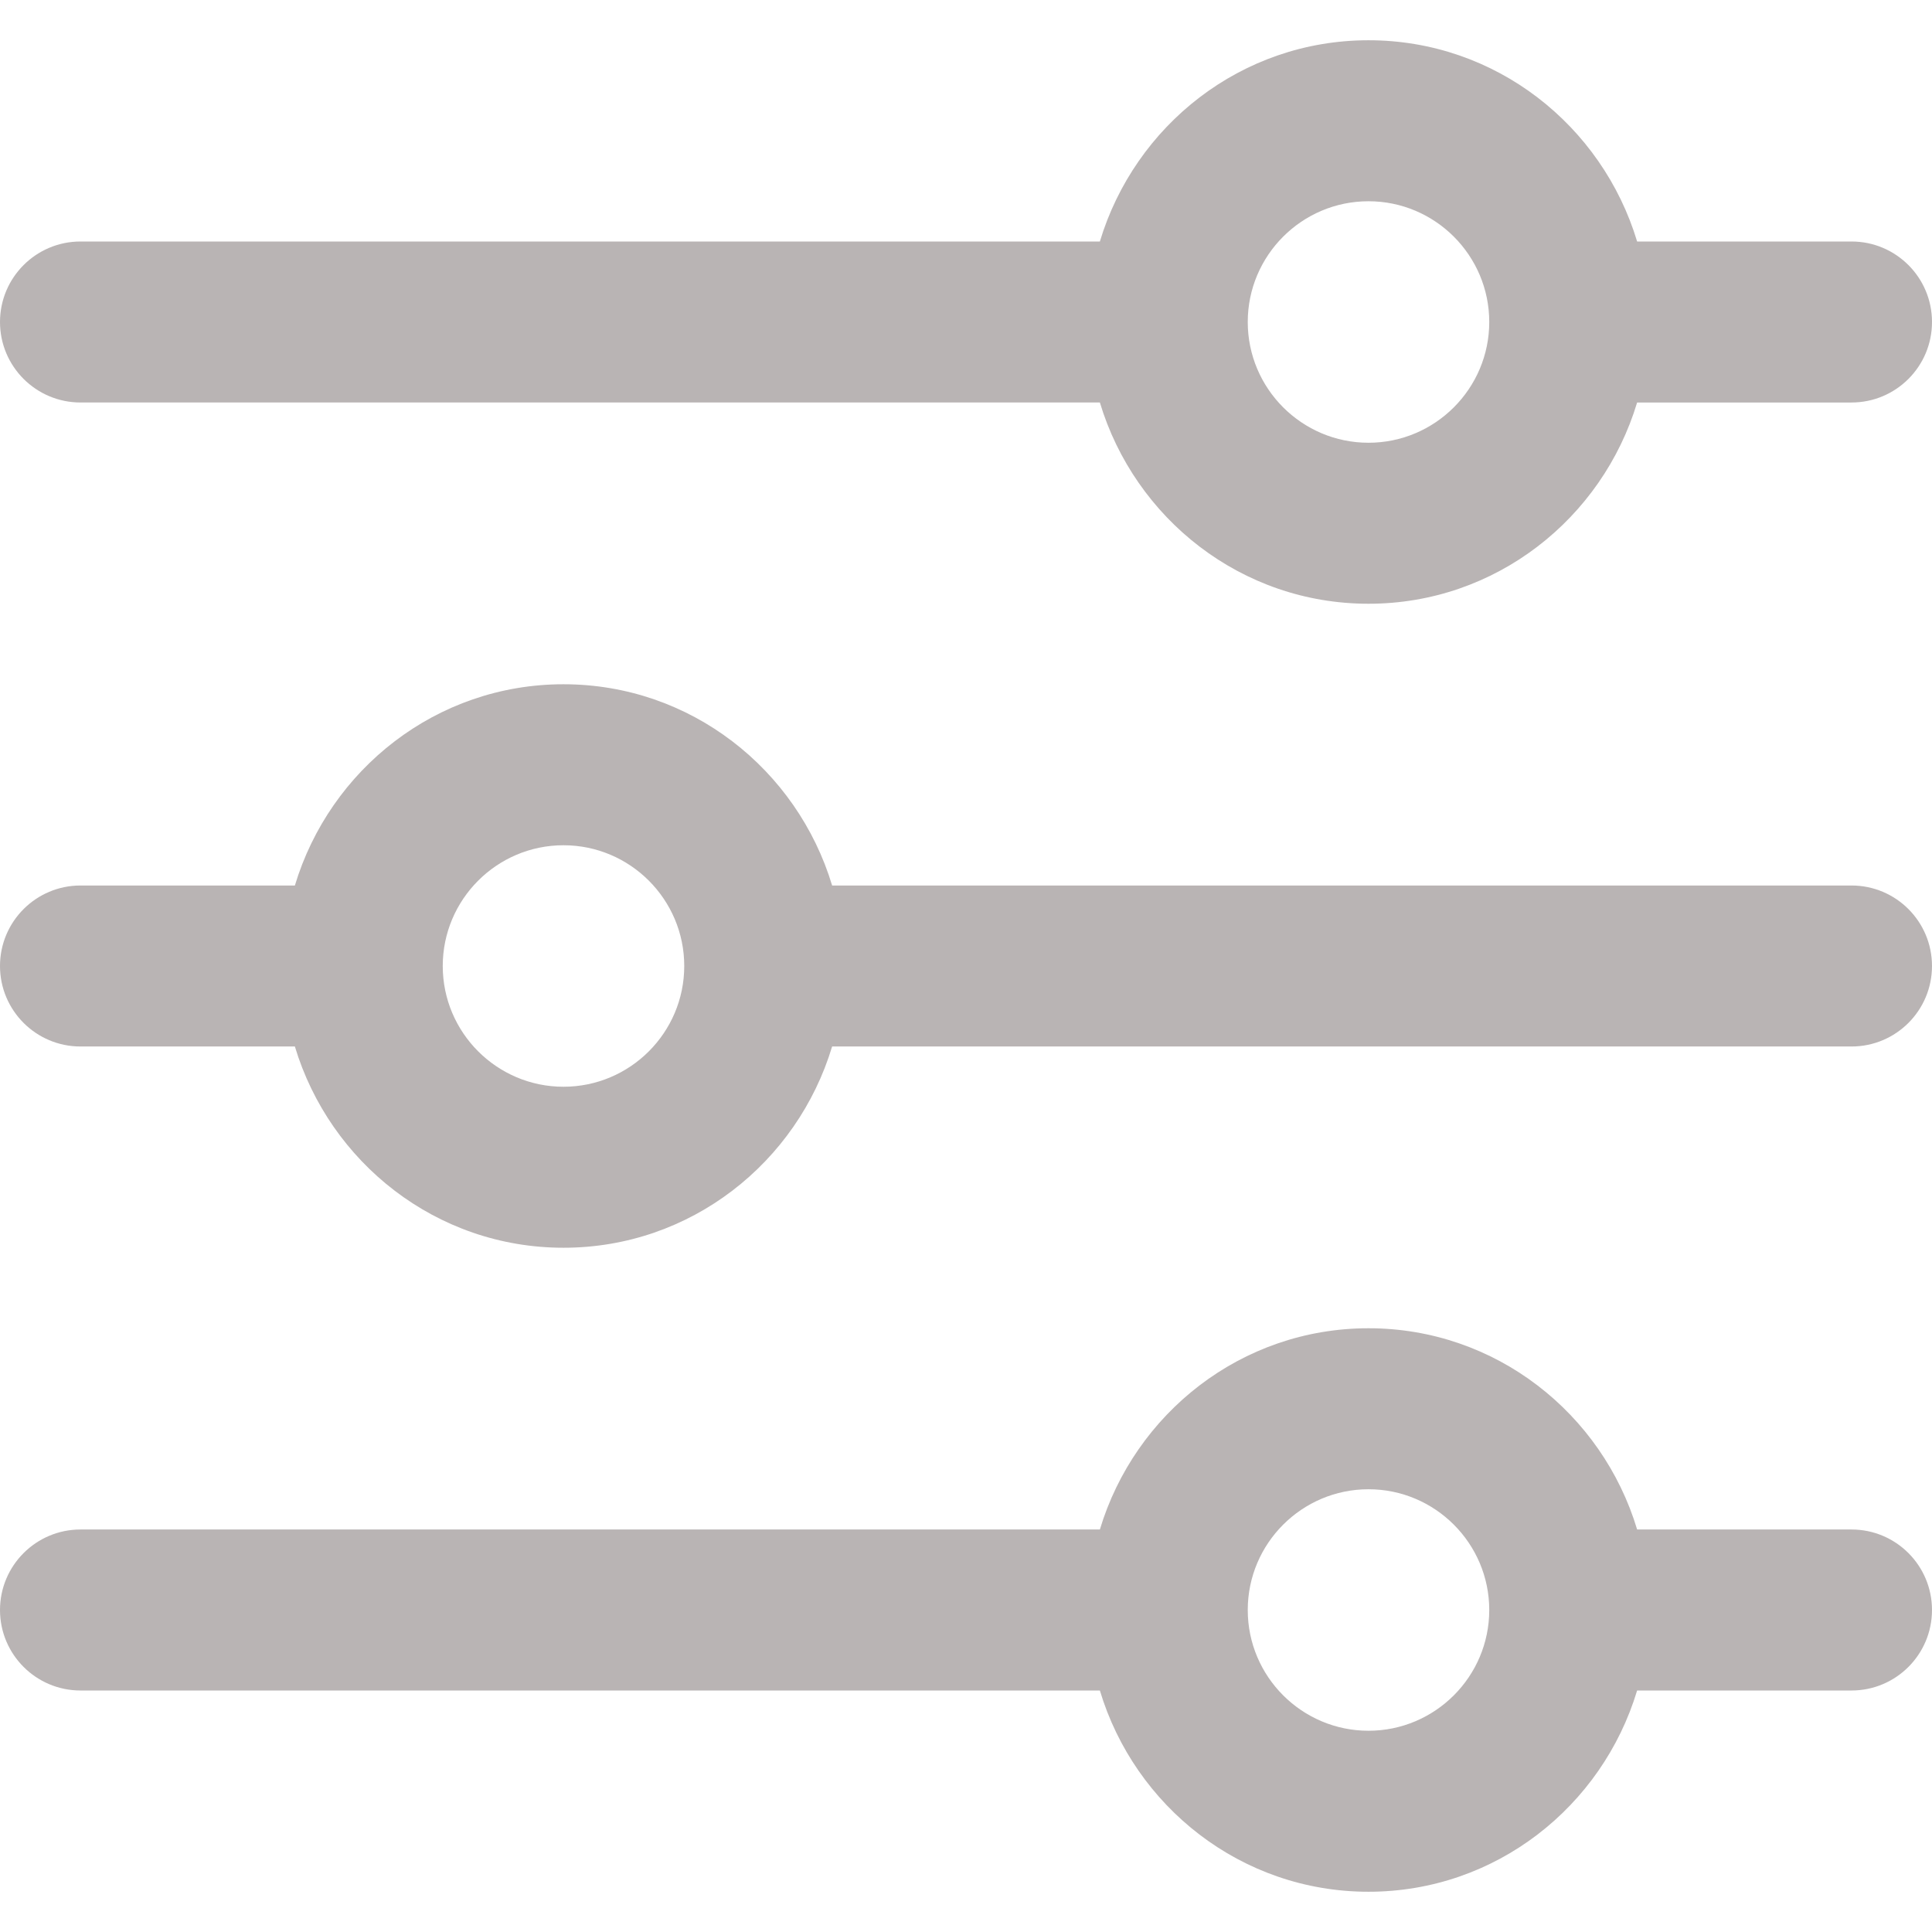 <?xml version="1.0"?>
<svg xmlns="http://www.w3.org/2000/svg" xmlns:xlink="http://www.w3.org/1999/xlink" version="1.1" id="Capa_1" x="0px" y="0px" viewBox="0 0 512 512" style="enable-background:new 0 0 512 512;" xml:space="preserve" width="512px" height="512px" class=""><g><g>
	<g>
		<path d="M490.667,405.333h-56.811C424.619,374.592,396.373,352,362.667,352s-61.931,22.592-71.189,53.333H21.333    C9.557,405.333,0,414.891,0,426.667S9.557,448,21.333,448h270.144c9.237,30.741,37.483,53.333,71.189,53.333    s61.931-22.592,71.189-53.333h56.811c11.797,0,21.333-9.557,21.333-21.333S502.464,405.333,490.667,405.333z M362.667,458.667    c-17.643,0-32-14.357-32-32s14.357-32,32-32s32,14.357,32,32S380.309,458.667,362.667,458.667z" data-original="#000000" class="active-path" data-old_color="#000000" fill="#B9B4B4A3"/>
	</g>
</g><g>
	<g>
		<path d="M490.667,64h-56.811c-9.259-30.741-37.483-53.333-71.189-53.333S300.736,33.259,291.477,64H21.333    C9.557,64,0,73.557,0,85.333s9.557,21.333,21.333,21.333h270.144C300.736,137.408,328.96,160,362.667,160    s61.931-22.592,71.189-53.333h56.811c11.797,0,21.333-9.557,21.333-21.333S502.464,64,490.667,64z M362.667,117.333    c-17.643,0-32-14.357-32-32c0-17.643,14.357-32,32-32s32,14.357,32,32C394.667,102.976,380.309,117.333,362.667,117.333z" data-original="#000000" class="active-path" data-old_color="#000000" fill="#B9B4B4A3"/>
	</g>
</g><g>
	<g>
		<path d="M490.667,234.667H220.523c-9.259-30.741-37.483-53.333-71.189-53.333s-61.931,22.592-71.189,53.333H21.333    C9.557,234.667,0,244.224,0,256c0,11.776,9.557,21.333,21.333,21.333h56.811c9.259,30.741,37.483,53.333,71.189,53.333    s61.931-22.592,71.189-53.333h270.144c11.797,0,21.333-9.557,21.333-21.333C512,244.224,502.464,234.667,490.667,234.667z     M149.333,288c-17.643,0-32-14.357-32-32s14.357-32,32-32c17.643,0,32,14.357,32,32S166.976,288,149.333,288z" data-original="#000000" class="active-path" data-old_color="#000000" fill="#B9B4B4A3"/>
	</g>
</g></g> </svg>
